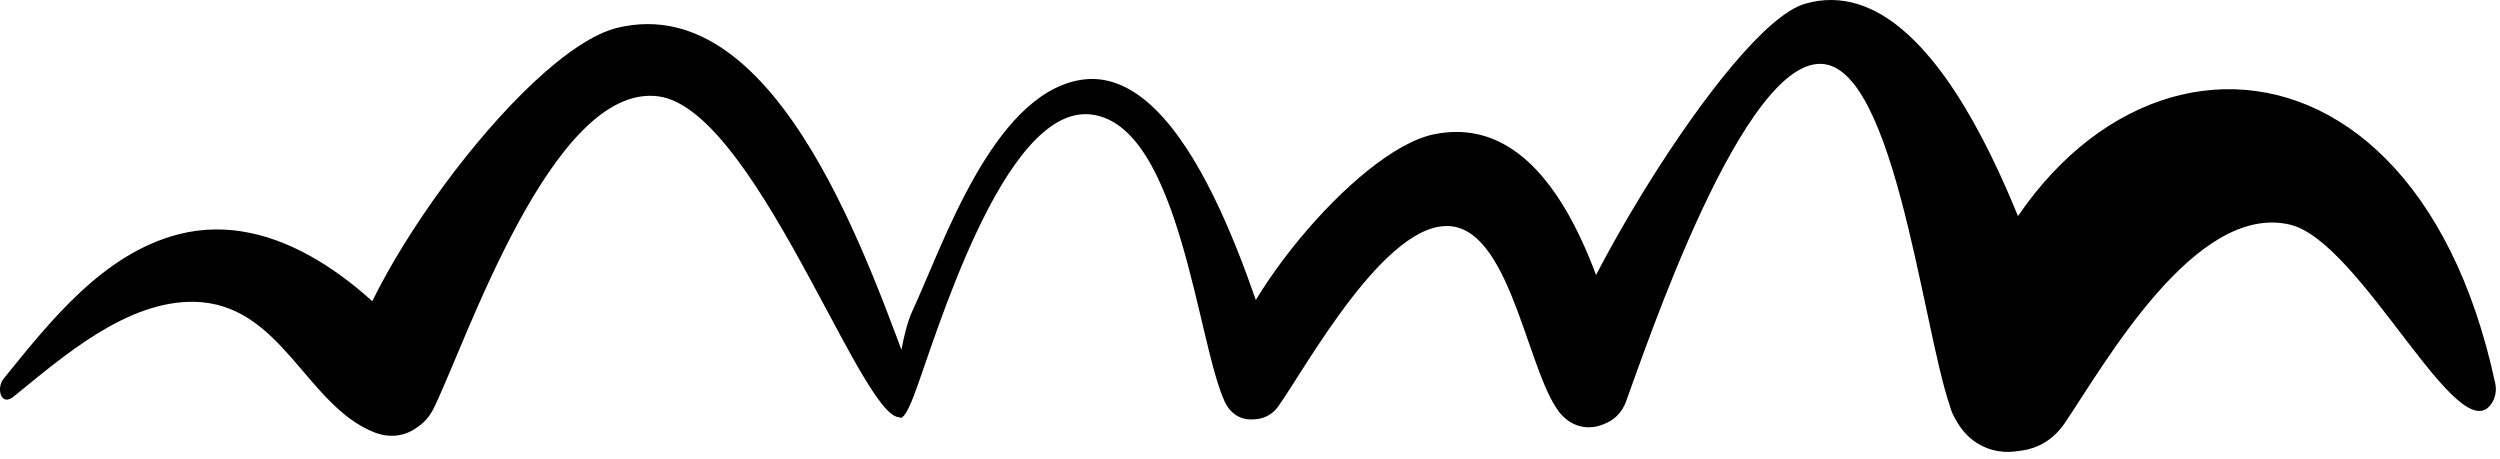 <svg width="267" height="49" viewBox="0 0 267 49" fill="none" xmlns="http://www.w3.org/2000/svg">
<path d="M1.462 42.352C0.072 43.482 -0.41 41.428 0.379 40.454C5.356 34.31 11.022 27.095 19.059 25.024C29.585 22.311 39.399 30.724 45.545 38.318C48.672 42.181 44.804 48.063 39.995 46.182C32.661 43.312 30.055 32.373 20.694 32.234C13.494 32.128 6.676 38.116 1.462 42.352ZM46.292 43.662C44.084 48.101 37.161 46.954 36.853 41.865C36.293 32.623 55.741 5.409 65.967 2.962C83.423 -1.216 93.179 29.432 97.59 40.842C97.801 41.386 97.108 43.469 96.822 43.981C93.659 49.642 81.347 11.751 70.324 10.29C58.951 8.783 49.698 36.817 46.292 43.662ZM97.613 42.23C94.694 49.836 95.574 37.254 97.427 33.251C100.734 26.108 105.98 10.278 115.243 8.562C127.129 6.36 134.403 33.094 136.882 40.447C138.158 44.232 132.64 46.633 130.86 43.012C127.897 36.985 126.059 13.287 116.504 12.224C107.079 11.175 99.773 36.603 97.613 42.23ZM136.517 43.4C134.694 45.964 130.476 44.753 130.524 41.517C130.642 33.478 144.836 16.056 153.13 14.346C166.29 11.634 171.512 31.291 173.735 40.49C174.686 44.424 169.817 47.411 166.887 44.419C163.267 40.723 161.594 24.91 155.02 24.168C148.082 23.384 139.525 39.171 136.517 43.4ZM173.655 42.9C172.145 46.97 165.918 46.176 165.726 41.742C165.452 35.414 184.559 2.74 192.806 0.391C208.253 -4.009 218.183 29.947 221.18 39.312C223.617 46.924 212.82 51.964 208.88 44.84C205.812 39.292 203.006 8.112 194.905 6.859C186.292 5.527 175.62 37.606 173.655 42.9ZM220.497 45.217C216.359 51.324 206.411 47.261 208.235 39.932C217.958 0.862 257.237 -2.406 266.491 40.953C266.642 41.657 266.531 42.392 266.153 43.009C262.716 48.61 252.185 25.763 244.554 23.986C234.44 21.63 224.786 38.887 220.497 45.217Z" fill="black"/>
</svg>
